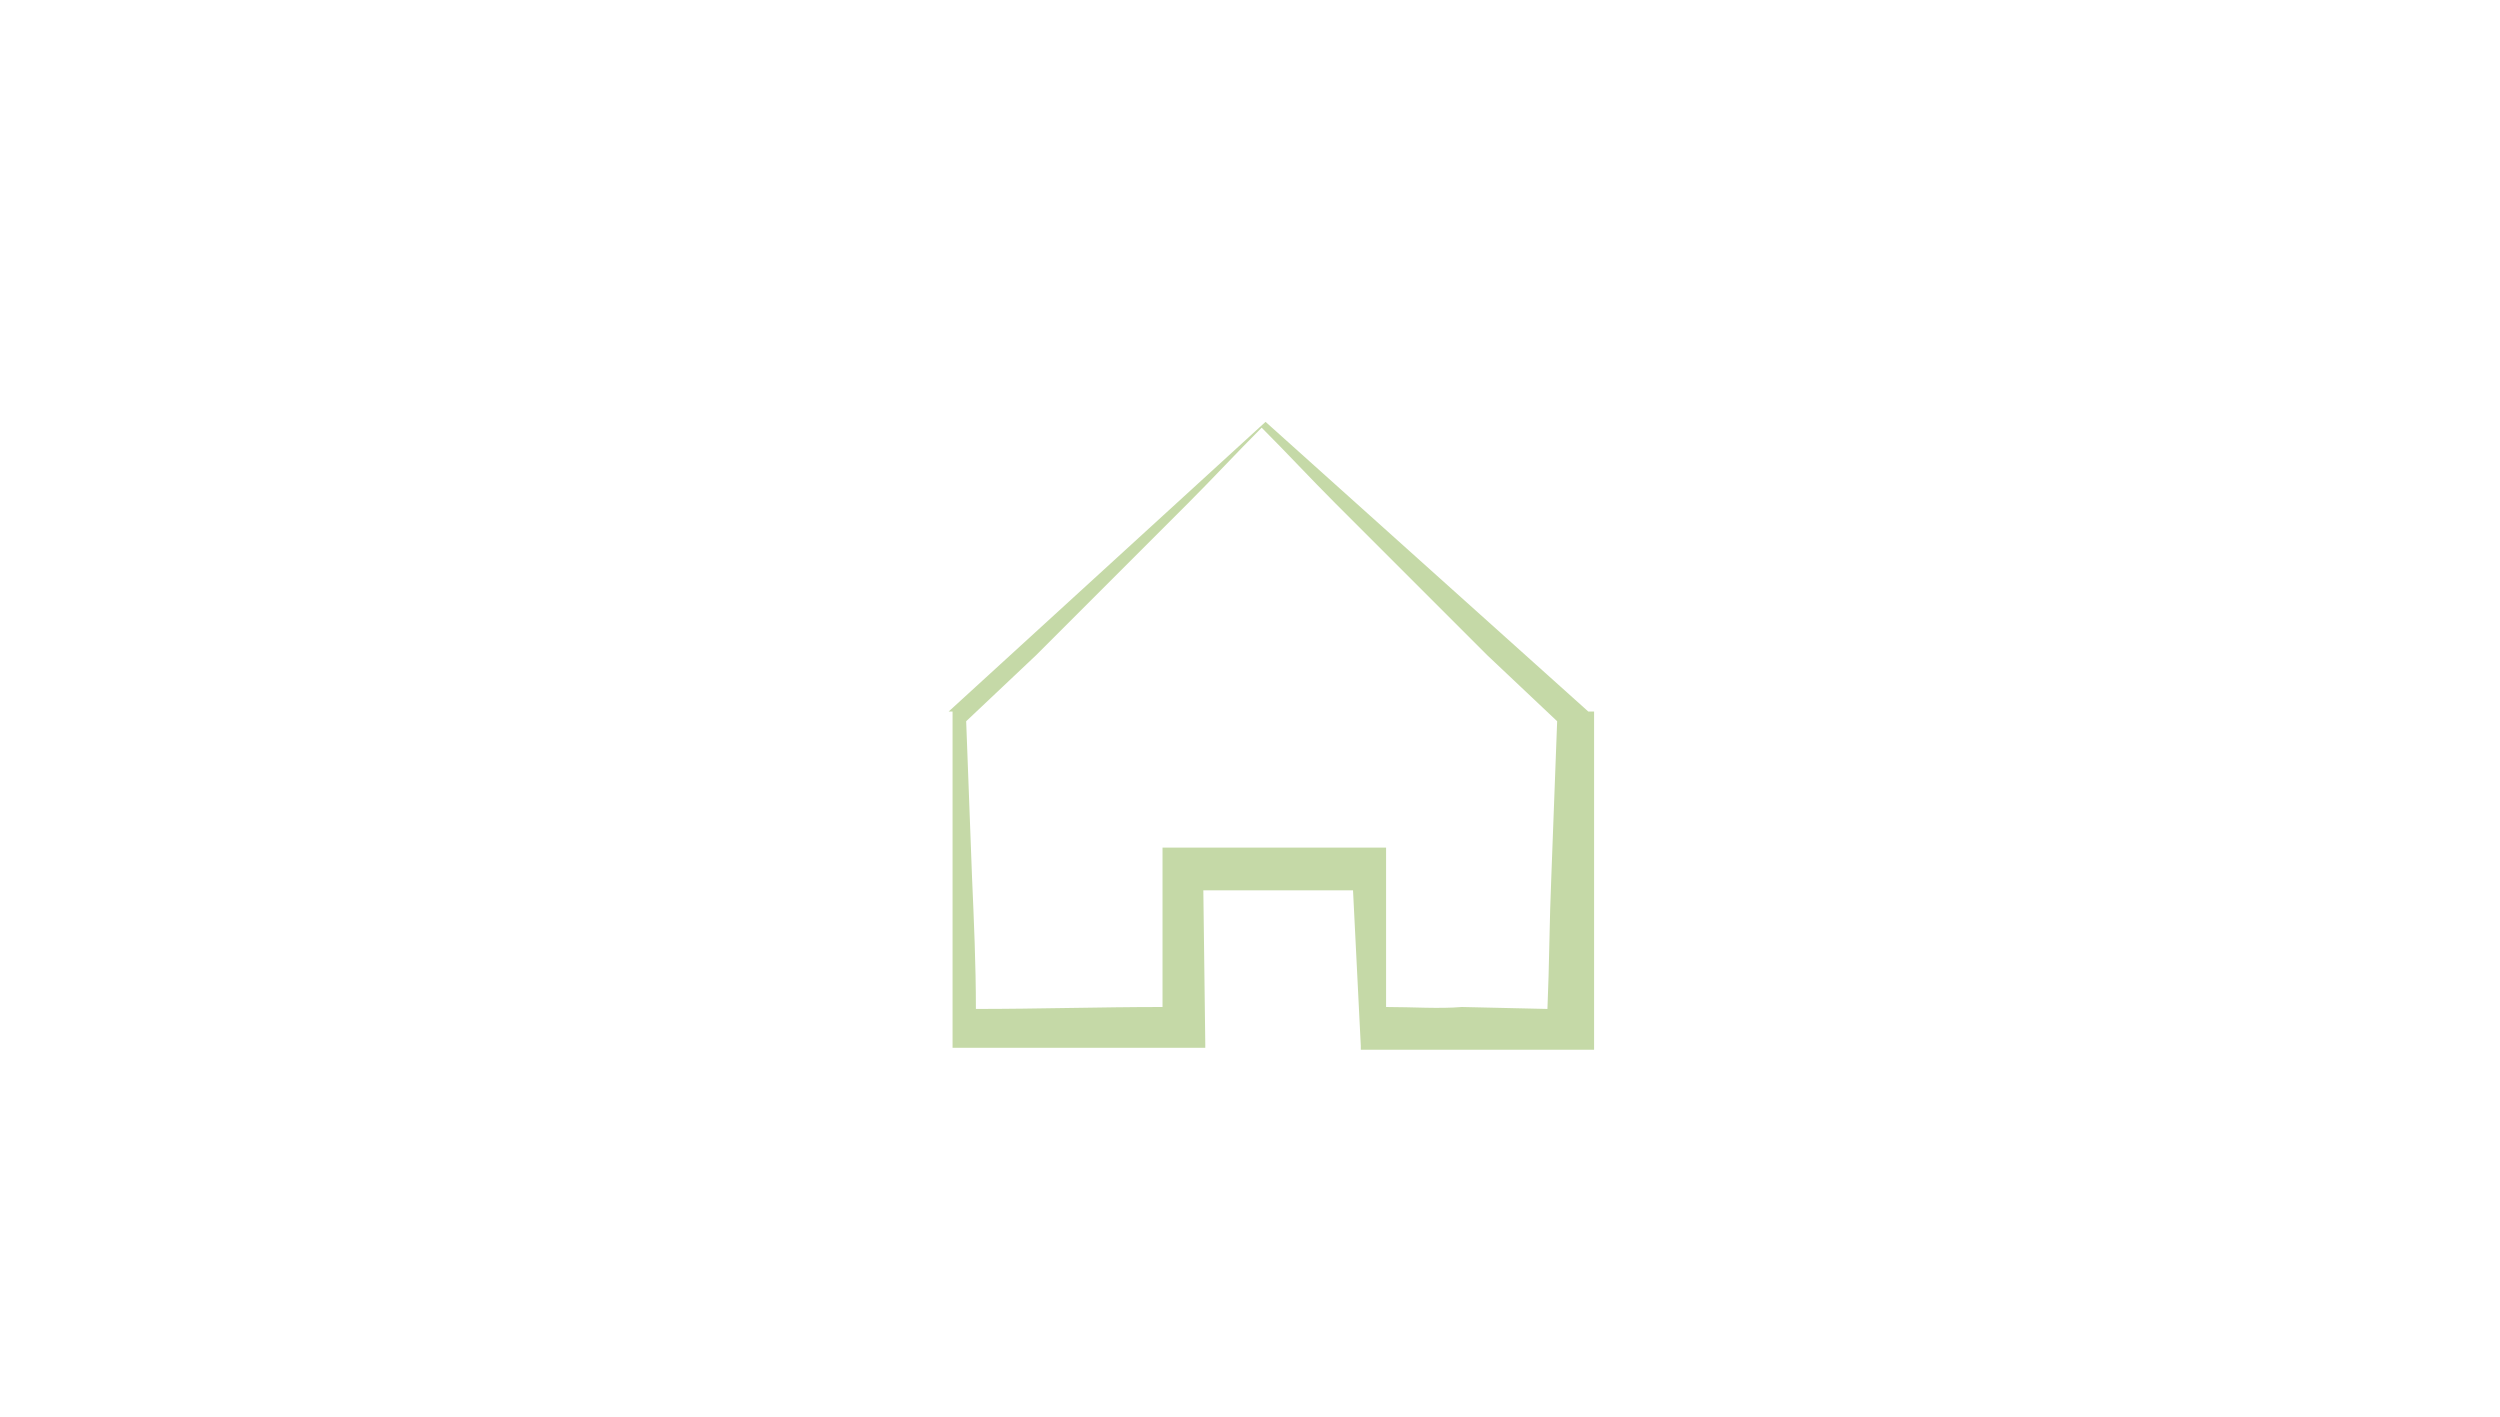 <?xml version="1.0" encoding="utf-8"?>
<!-- Generator: Adobe Illustrator 19.0.0, SVG Export Plug-In . SVG Version: 6.00 Build 0)  -->
<svg version="1.1" id="Camada_1" xmlns="http://www.w3.org/2000/svg" xmlns:xlink="http://www.w3.org/1999/xlink" x="0px" y="0px"
	 viewBox="-415 244.1 128.6 72.9" style="enable-background:new -415 244.1 128.6 72.9;" xml:space="preserve">
<style type="text/css">
	.st0{fill:none;}
	.st1{fill:#C5D9A7;}
</style>
<g id="XMLID_259_">
	<path id="XMLID_260_" class="st0" d="M-335,289.2l0.3-8l-3.6-3.4l-3.9-3.9l-3.9-3.9c-1.3-1.3-2.5-2.6-3.8-3.9
		c-1.3,1.3-2.5,2.6-3.8,3.9l-3.9,3.9l-3.9,3.9l-3.6,3.4l0.3,8c0.1,2.3,0.1,4.5,0.2,6.8c3.2-0.1,6.4-0.1,9.6-0.1l0-6.3l0-1.9l1.9,0
		c2.6,0,5.2,0,7.7,0l1.9,0l0,1.9l0,6.3c1.4,0,2.8,0,4.1,0.1l4.4,0.1C-335.2,293.8-335.1,291.5-335,289.2z"/>
	<path id="XMLID_263_" class="st1" d="M-333,297.8v-17v-0.1l-0.3,0l-16.6-14.9l-16.3,14.9l0.2,0v0.1v17v0.2h-0.4h13.1h0.3v-0.2
		l-0.1-7.9l7.7,0l0.4,8v0.2h-0.6h12h0.6V297.8z M-343.7,295.9l0-6.3l0-1.9l-1.9,0c-2.6,0-5.2,0-7.7,0l-1.9,0l0,1.9l0,6.3
		c-3.2,0-6.4,0.1-9.6,0.1c0-2.3-0.1-4.5-0.2-6.8l-0.3-8l3.6-3.4l3.9-3.9l3.9-3.9c1.3-1.3,2.5-2.6,3.8-3.9c1.3,1.3,2.5,2.6,3.8,3.9
		l3.9,3.9l3.9,3.9l3.6,3.4l-0.3,8c-0.1,2.3-0.1,4.5-0.2,6.8l-4.4-0.1C-341,296-342.3,295.9-343.7,295.9z"/>
</g>
</svg>
